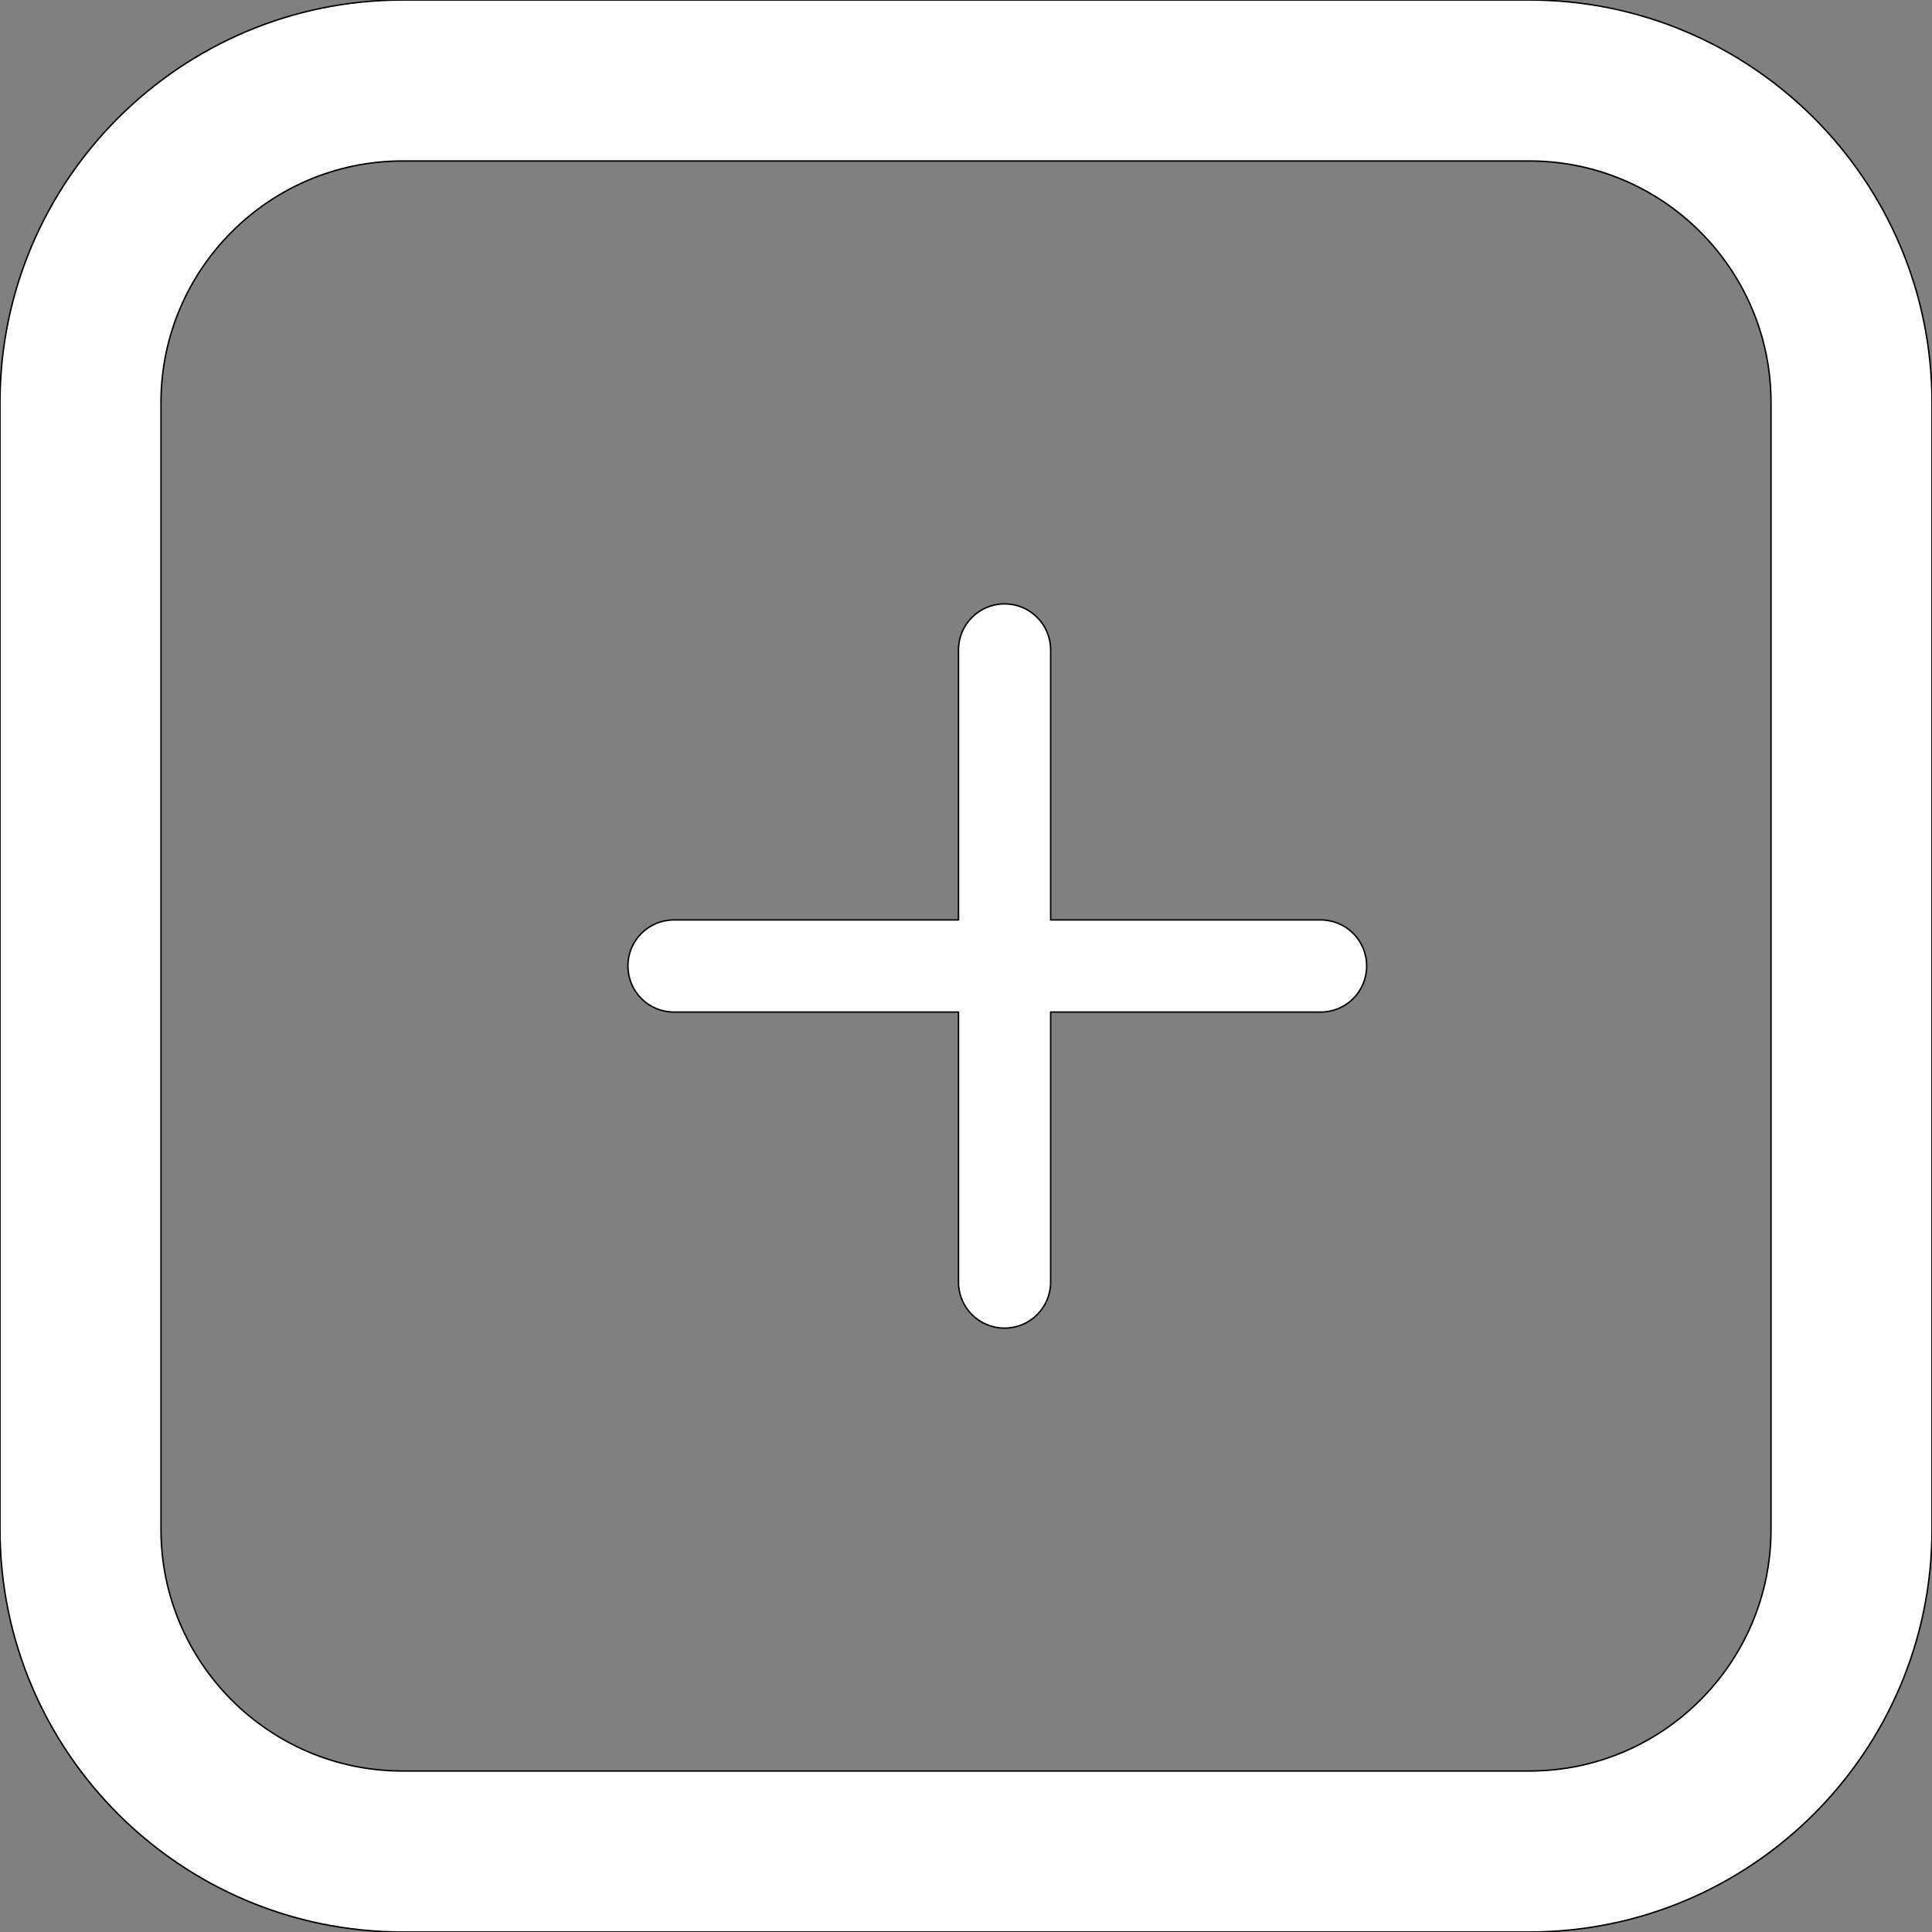 <svg width="133" height="133" viewBox="0 0 133 133" fill="none" xmlns="http://www.w3.org/2000/svg">
  <rect x="0" y="0" width="133" height="133" fill="#808080" stroke="none"/>
  <g clip-path="url(#clip0_71_4)">
    <path d="M94.083 66.5C94.083 68.256 92.668 69.672 90.911 69.672H72.327V88.256C72.327 90.013 70.911 91.428 69.155 91.428C67.399 91.428 65.983 90.013 65.983 88.256V69.672H46.399C44.642 69.672 43.227 68.256 43.227 66.5C43.227 64.744 44.642 63.328 46.399 63.328H65.983V44.744C65.983 42.987 67.399 41.572 69.155 41.572C70.911 41.572 72.327 42.987 72.327 44.744V63.328H90.911C92.668 63.328 94.083 64.744 94.083 66.5ZM133 27.708V105.292C133 120.57 120.57 133 105.292 133H27.708C12.43 133 0 120.57 0 105.292V27.708C0 12.43 12.43 0 27.708 0H105.292C120.57 0 133 12.43 133 27.708ZM121.917 27.708C121.917 18.542 114.458 11.083 105.292 11.083H27.708C18.542 11.083 11.083 18.542 11.083 27.708V105.292C11.083 114.458 18.542 121.917 27.708 121.917H105.292C114.458 121.917 121.917 114.458 121.917 105.292V27.708Z" fill="white" stroke="black" stroke-width="0.1"/>
  </g>
  <defs>
    <clipPath id="clip0_71_4">
      <rect width="133" height="133" fill="white"/>
    </clipPath>
  </defs>
</svg>
